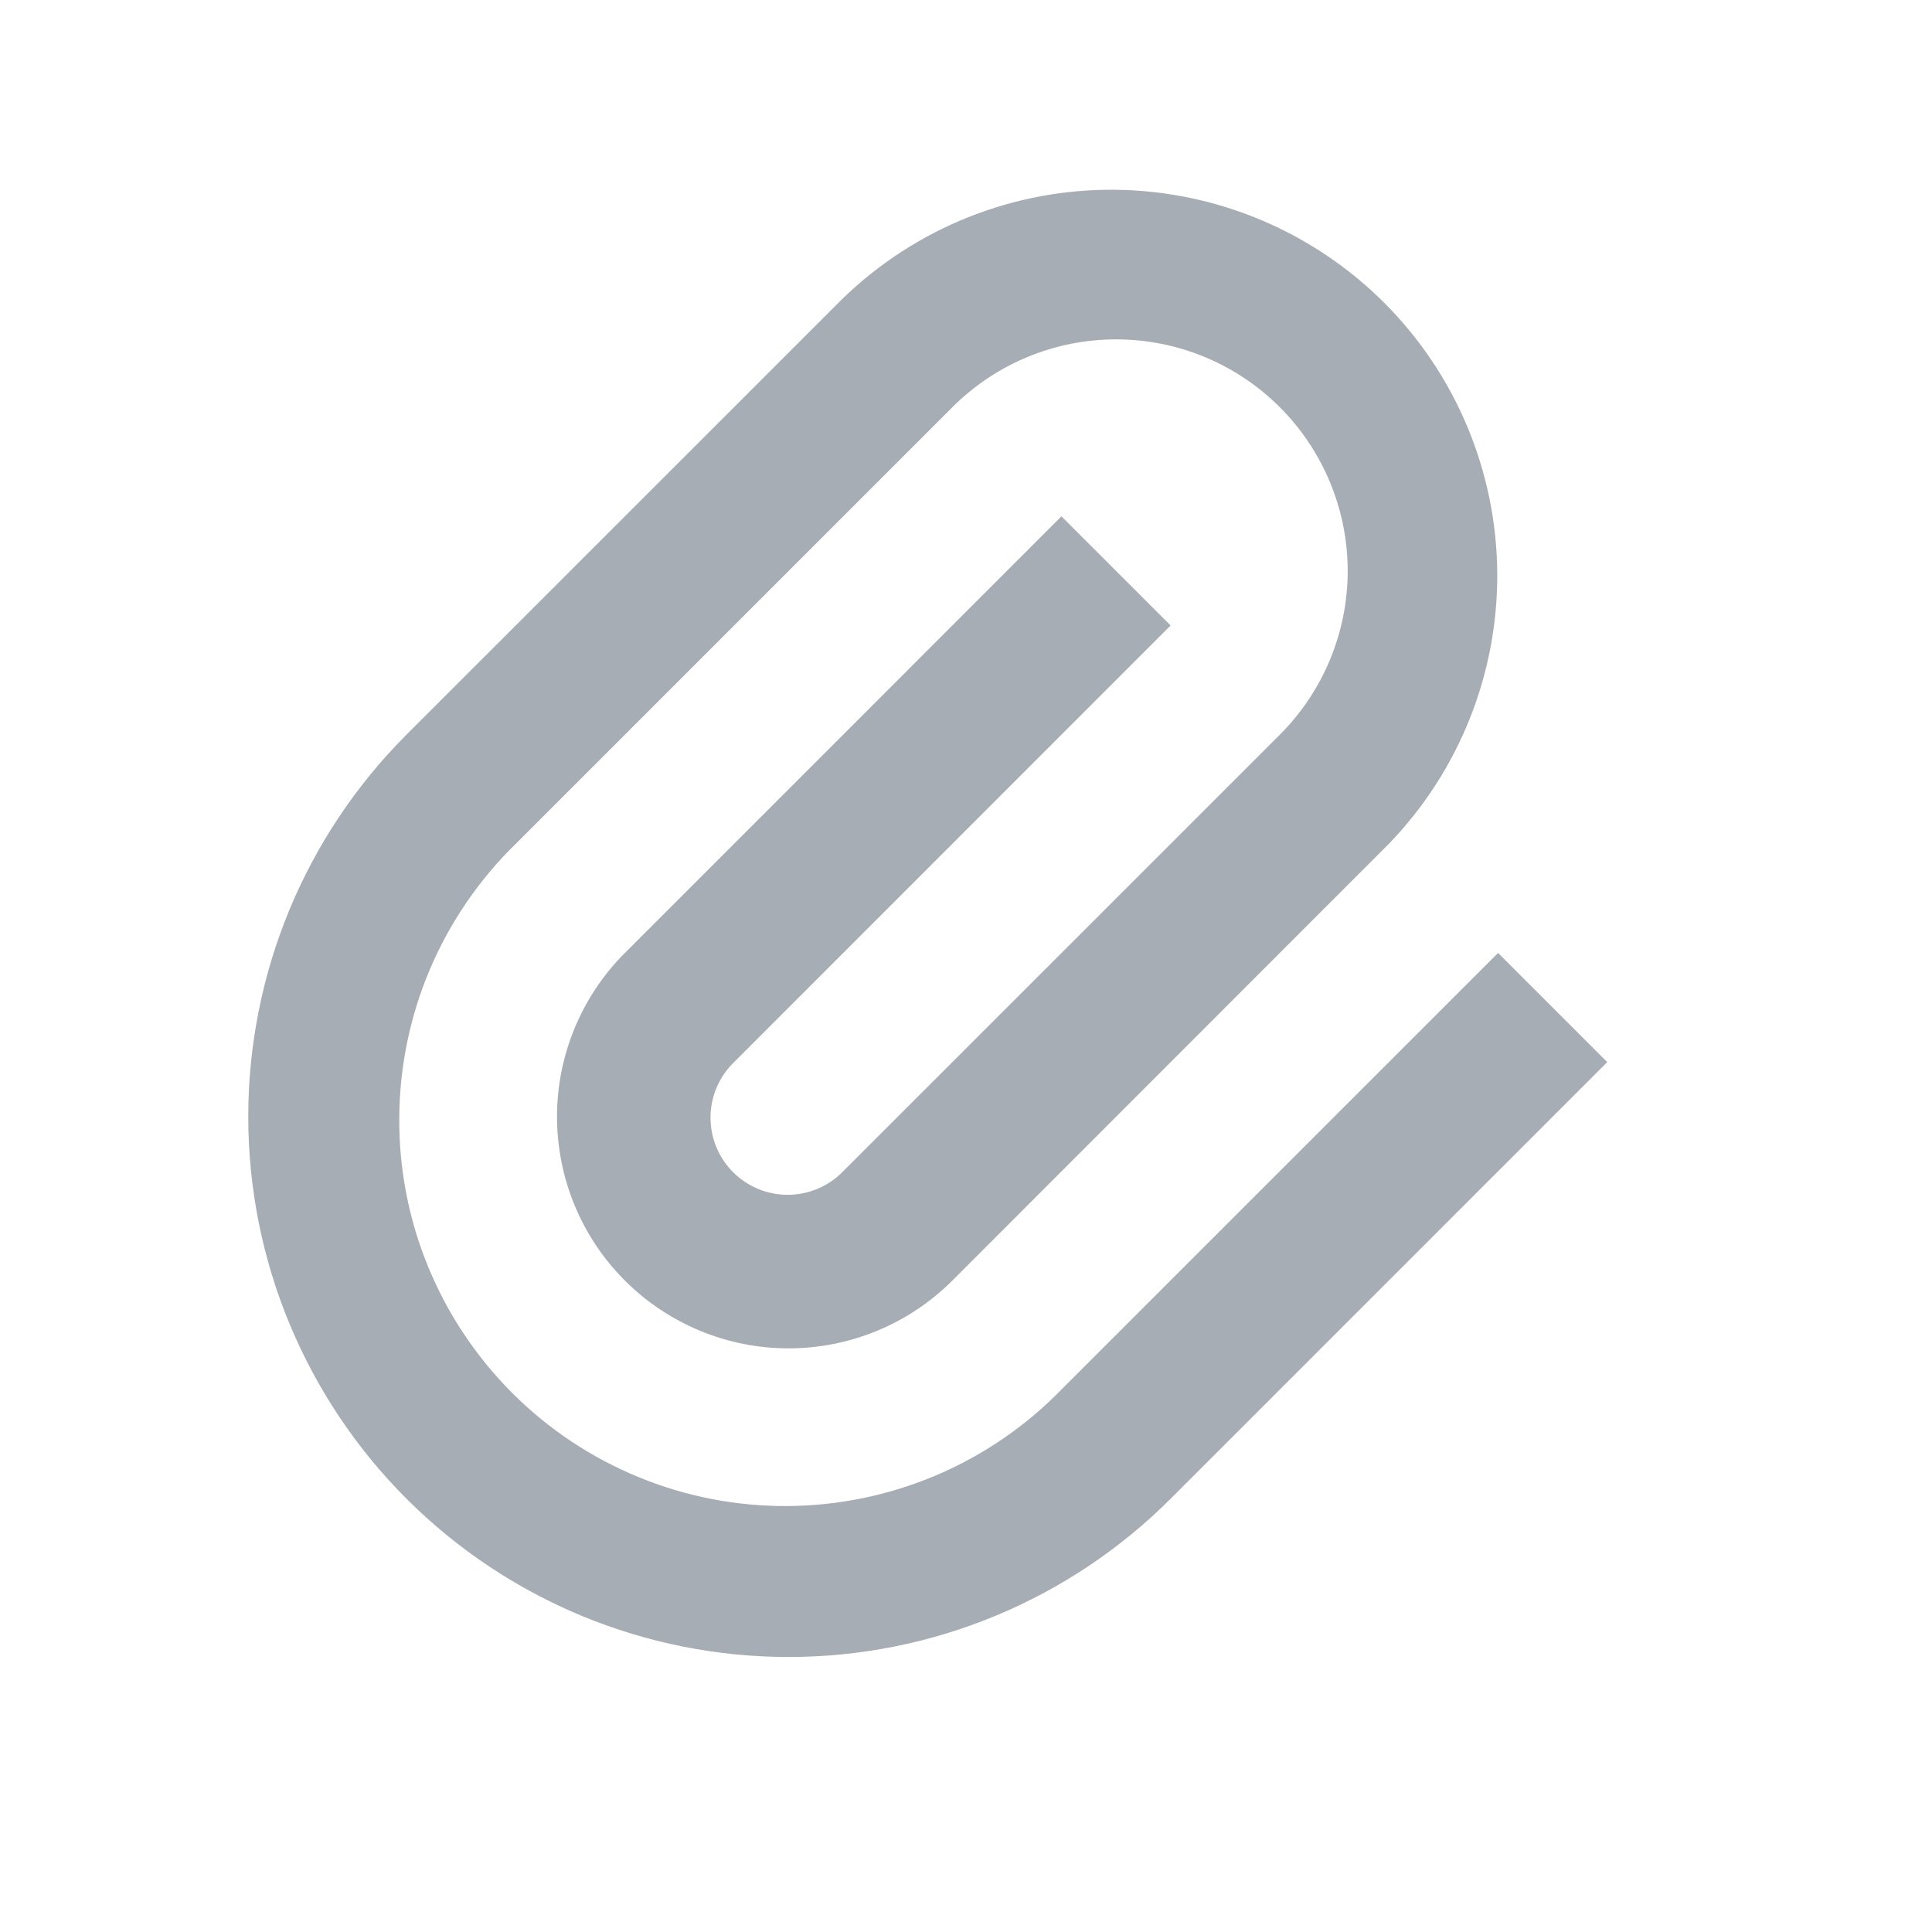 <svg width="32" height="32" viewBox="0 0 32 32" fill="none" xmlns="http://www.w3.org/2000/svg">
<path d="M19.389 10.36L12.159 17.592C12.036 17.71 11.939 17.851 11.872 18.007C11.805 18.163 11.77 18.331 11.768 18.5C11.767 18.67 11.799 18.838 11.863 18.996C11.928 19.153 12.023 19.295 12.143 19.416C12.263 19.535 12.405 19.63 12.563 19.695C12.72 19.759 12.888 19.791 13.058 19.79C13.227 19.788 13.395 19.753 13.551 19.686C13.707 19.619 13.848 19.522 13.966 19.4L21.198 12.169C21.917 11.45 22.322 10.474 22.322 9.457C22.322 8.44 21.917 7.464 21.198 6.745C20.479 6.025 19.503 5.621 18.486 5.621C17.469 5.621 16.493 6.025 15.774 6.745L8.542 13.977C7.936 14.567 7.454 15.273 7.122 16.051C6.791 16.83 6.618 17.667 6.613 18.513C6.607 19.359 6.77 20.198 7.091 20.981C7.413 21.764 7.887 22.475 8.485 23.073C9.083 23.672 9.795 24.145 10.578 24.466C11.36 24.788 12.199 24.95 13.045 24.945C13.892 24.939 14.728 24.766 15.507 24.435C16.286 24.104 16.991 23.621 17.581 23.015L24.813 15.784L26.621 17.592L19.389 24.824C18.558 25.655 17.572 26.314 16.486 26.764C15.4 27.214 14.236 27.445 13.061 27.445C11.886 27.445 10.722 27.214 9.636 26.764C8.551 26.314 7.564 25.655 6.733 24.824C5.902 23.993 5.243 23.006 4.793 21.921C4.343 20.835 4.112 19.671 4.112 18.496C4.112 17.321 4.343 16.157 4.793 15.071C5.243 13.985 5.902 12.999 6.733 12.168L13.966 4.937C15.172 3.773 16.786 3.128 18.462 3.143C20.138 3.158 21.741 3.83 22.927 5.015C24.112 6.2 24.784 7.803 24.799 9.479C24.813 11.155 24.169 12.77 23.005 13.975L15.774 21.21C15.418 21.566 14.995 21.849 14.529 22.041C14.064 22.234 13.565 22.333 13.061 22.333C12.557 22.333 12.059 22.234 11.593 22.041C11.128 21.848 10.705 21.566 10.349 21.209C9.993 20.853 9.71 20.43 9.518 19.965C9.325 19.499 9.226 19 9.226 18.497C9.226 17.993 9.325 17.494 9.518 17.029C9.711 16.563 9.993 16.14 10.35 15.784L17.581 8.552L19.389 10.36Z" fill="#A6ADB5"/>
</svg>
